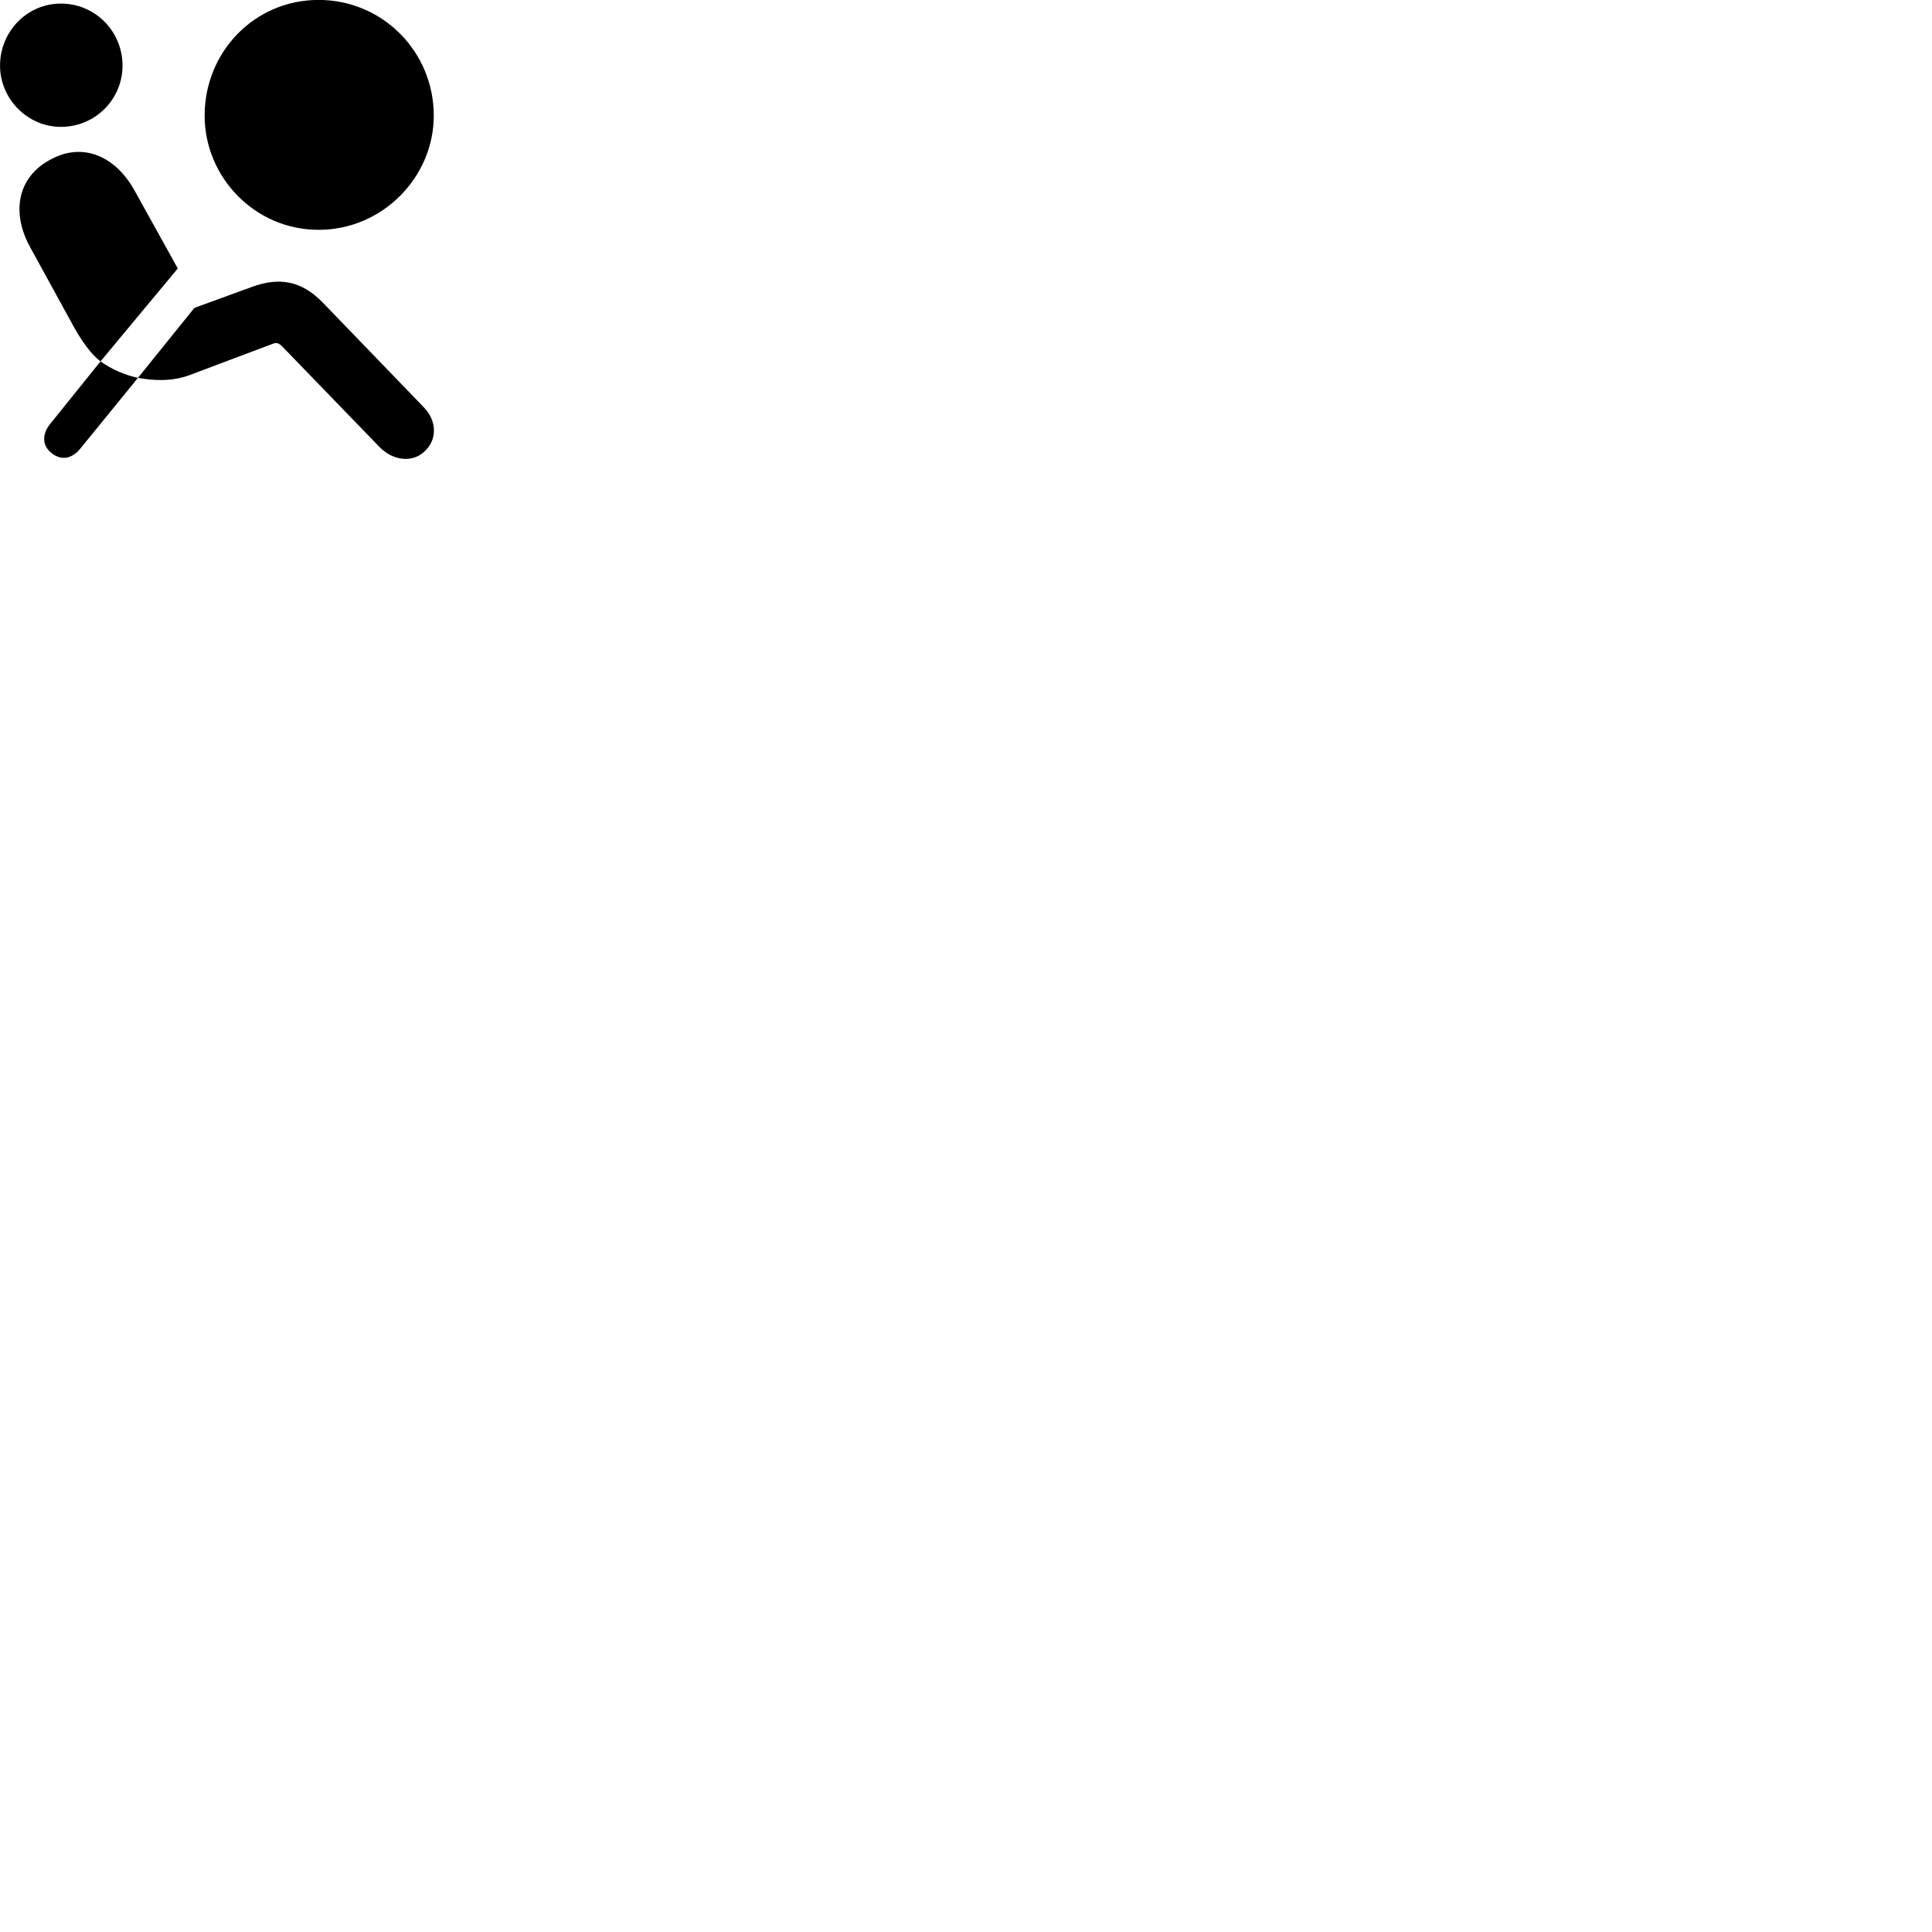 
        <svg xmlns="http://www.w3.org/2000/svg" viewBox="0 0 100 100">
            <path d="M16.492 11.896C19.802 11.896 22.452 9.166 22.452 5.986C22.452 2.676 19.802 -0.004 16.492 -0.004C13.182 -0.004 10.592 2.676 10.592 5.986C10.592 9.166 13.182 11.896 16.492 11.896ZM3.152 6.566C4.932 6.566 6.342 5.136 6.342 3.396C6.342 1.626 4.932 0.186 3.152 0.186C1.402 0.186 0.002 1.626 0.002 3.396C0.002 5.096 1.402 6.566 3.152 6.566ZM5.202 18.706L9.202 13.896L6.972 9.876C5.962 8.046 4.252 7.346 2.602 8.266C0.892 9.176 0.572 11.016 1.572 12.816L3.722 16.736C4.192 17.606 4.672 18.296 5.202 18.706ZM22.032 23.306C22.592 22.756 22.652 21.816 21.922 21.066L16.702 15.656C15.582 14.506 14.422 14.346 13.052 14.846L10.062 15.936L7.142 19.556C7.872 19.696 8.872 19.766 9.812 19.416L14.062 17.816C14.322 17.706 14.422 17.756 14.602 17.926L19.642 23.136C20.392 23.896 21.432 23.956 22.032 23.306ZM2.662 23.446C3.162 23.856 3.712 23.756 4.152 23.226L7.142 19.556C6.462 19.416 5.802 19.126 5.202 18.706L2.602 21.936C2.152 22.486 2.192 23.076 2.662 23.446Z" />
        </svg>
    